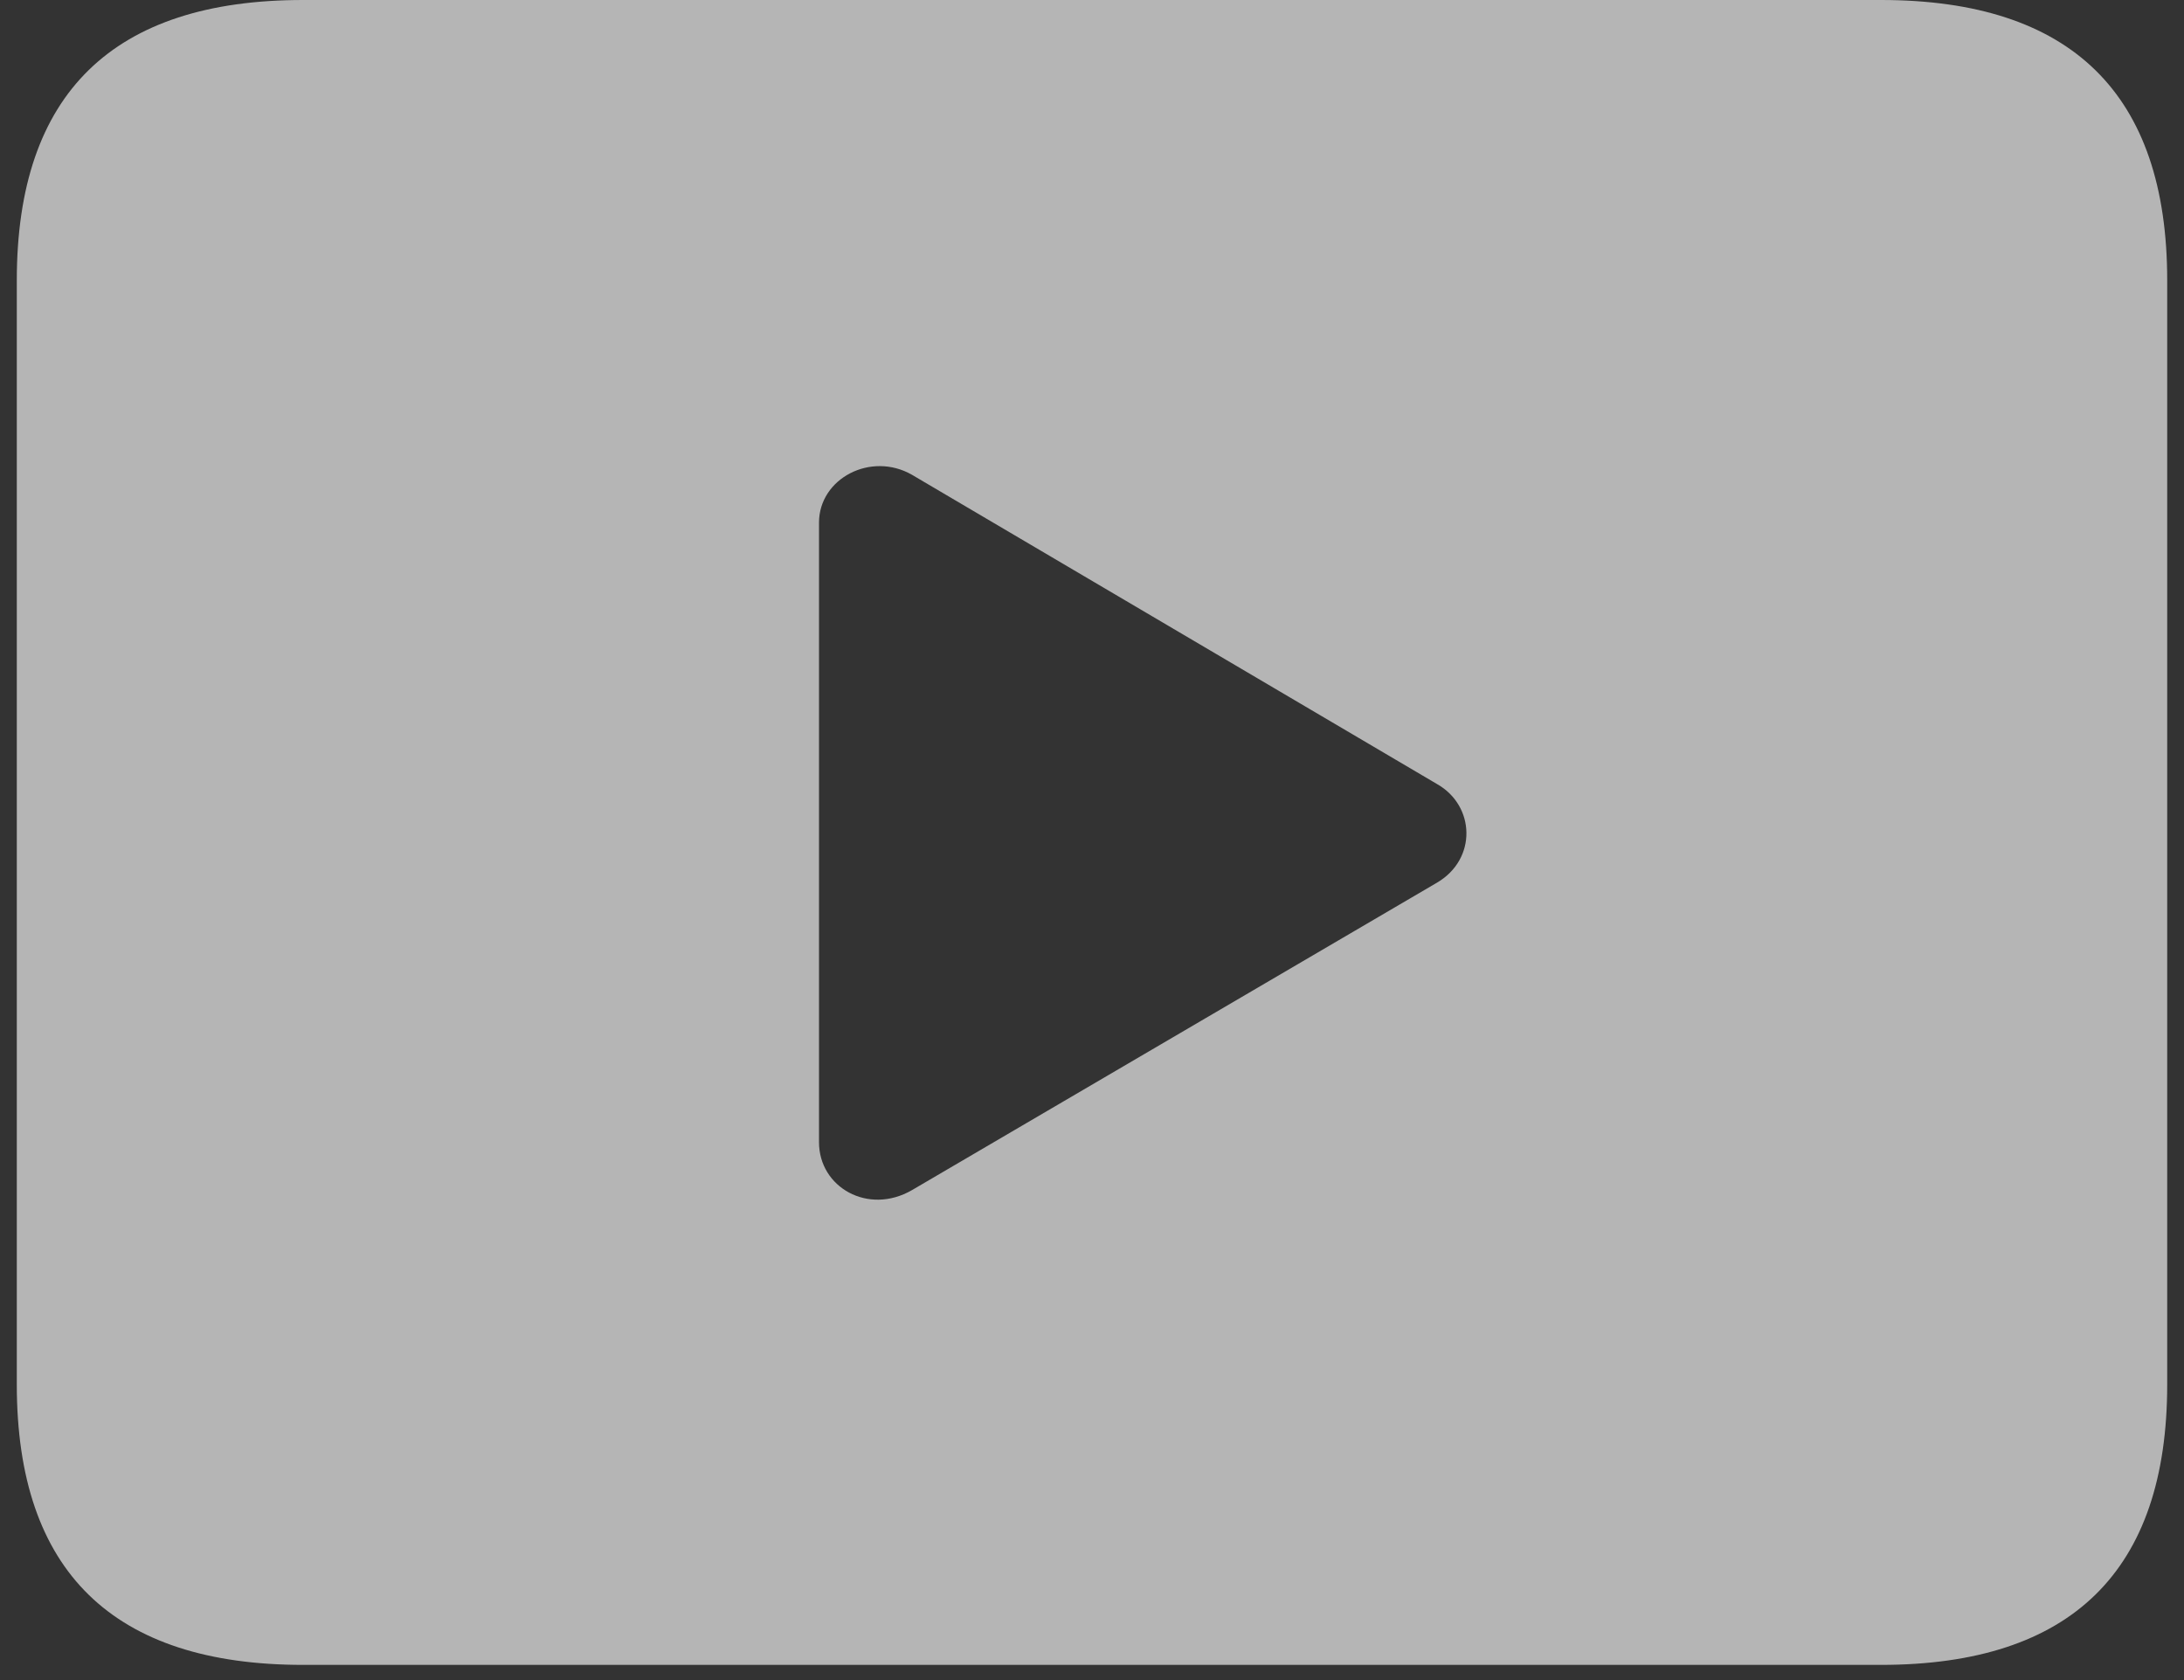 <svg width="65" height="50" viewBox="0 0 65 50" fill="none" xmlns="http://www.w3.org/2000/svg">
<rect x="0" y="0" width="65" height="50" fill="#333333" stroke="none"/>
<path d="M9.019 49.548H55.981C61.651 49.548 64.5 46.749 64.5 41.205V8.343C64.5 2.799 61.651 0 55.981 0H9.019C3.376 0 0.5 2.772 0.5 8.343V41.205C0.5 46.776 3.376 49.548 9.019 49.548ZM27.142 35.419C25.84 36.172 24.375 35.338 24.375 33.992V15.556C24.375 14.237 25.921 13.43 27.142 14.13L42.769 23.334C43.908 23.98 43.962 25.568 42.769 26.268L27.142 35.419Z" fill="white" fill-opacity="0.64"/>
</svg>
